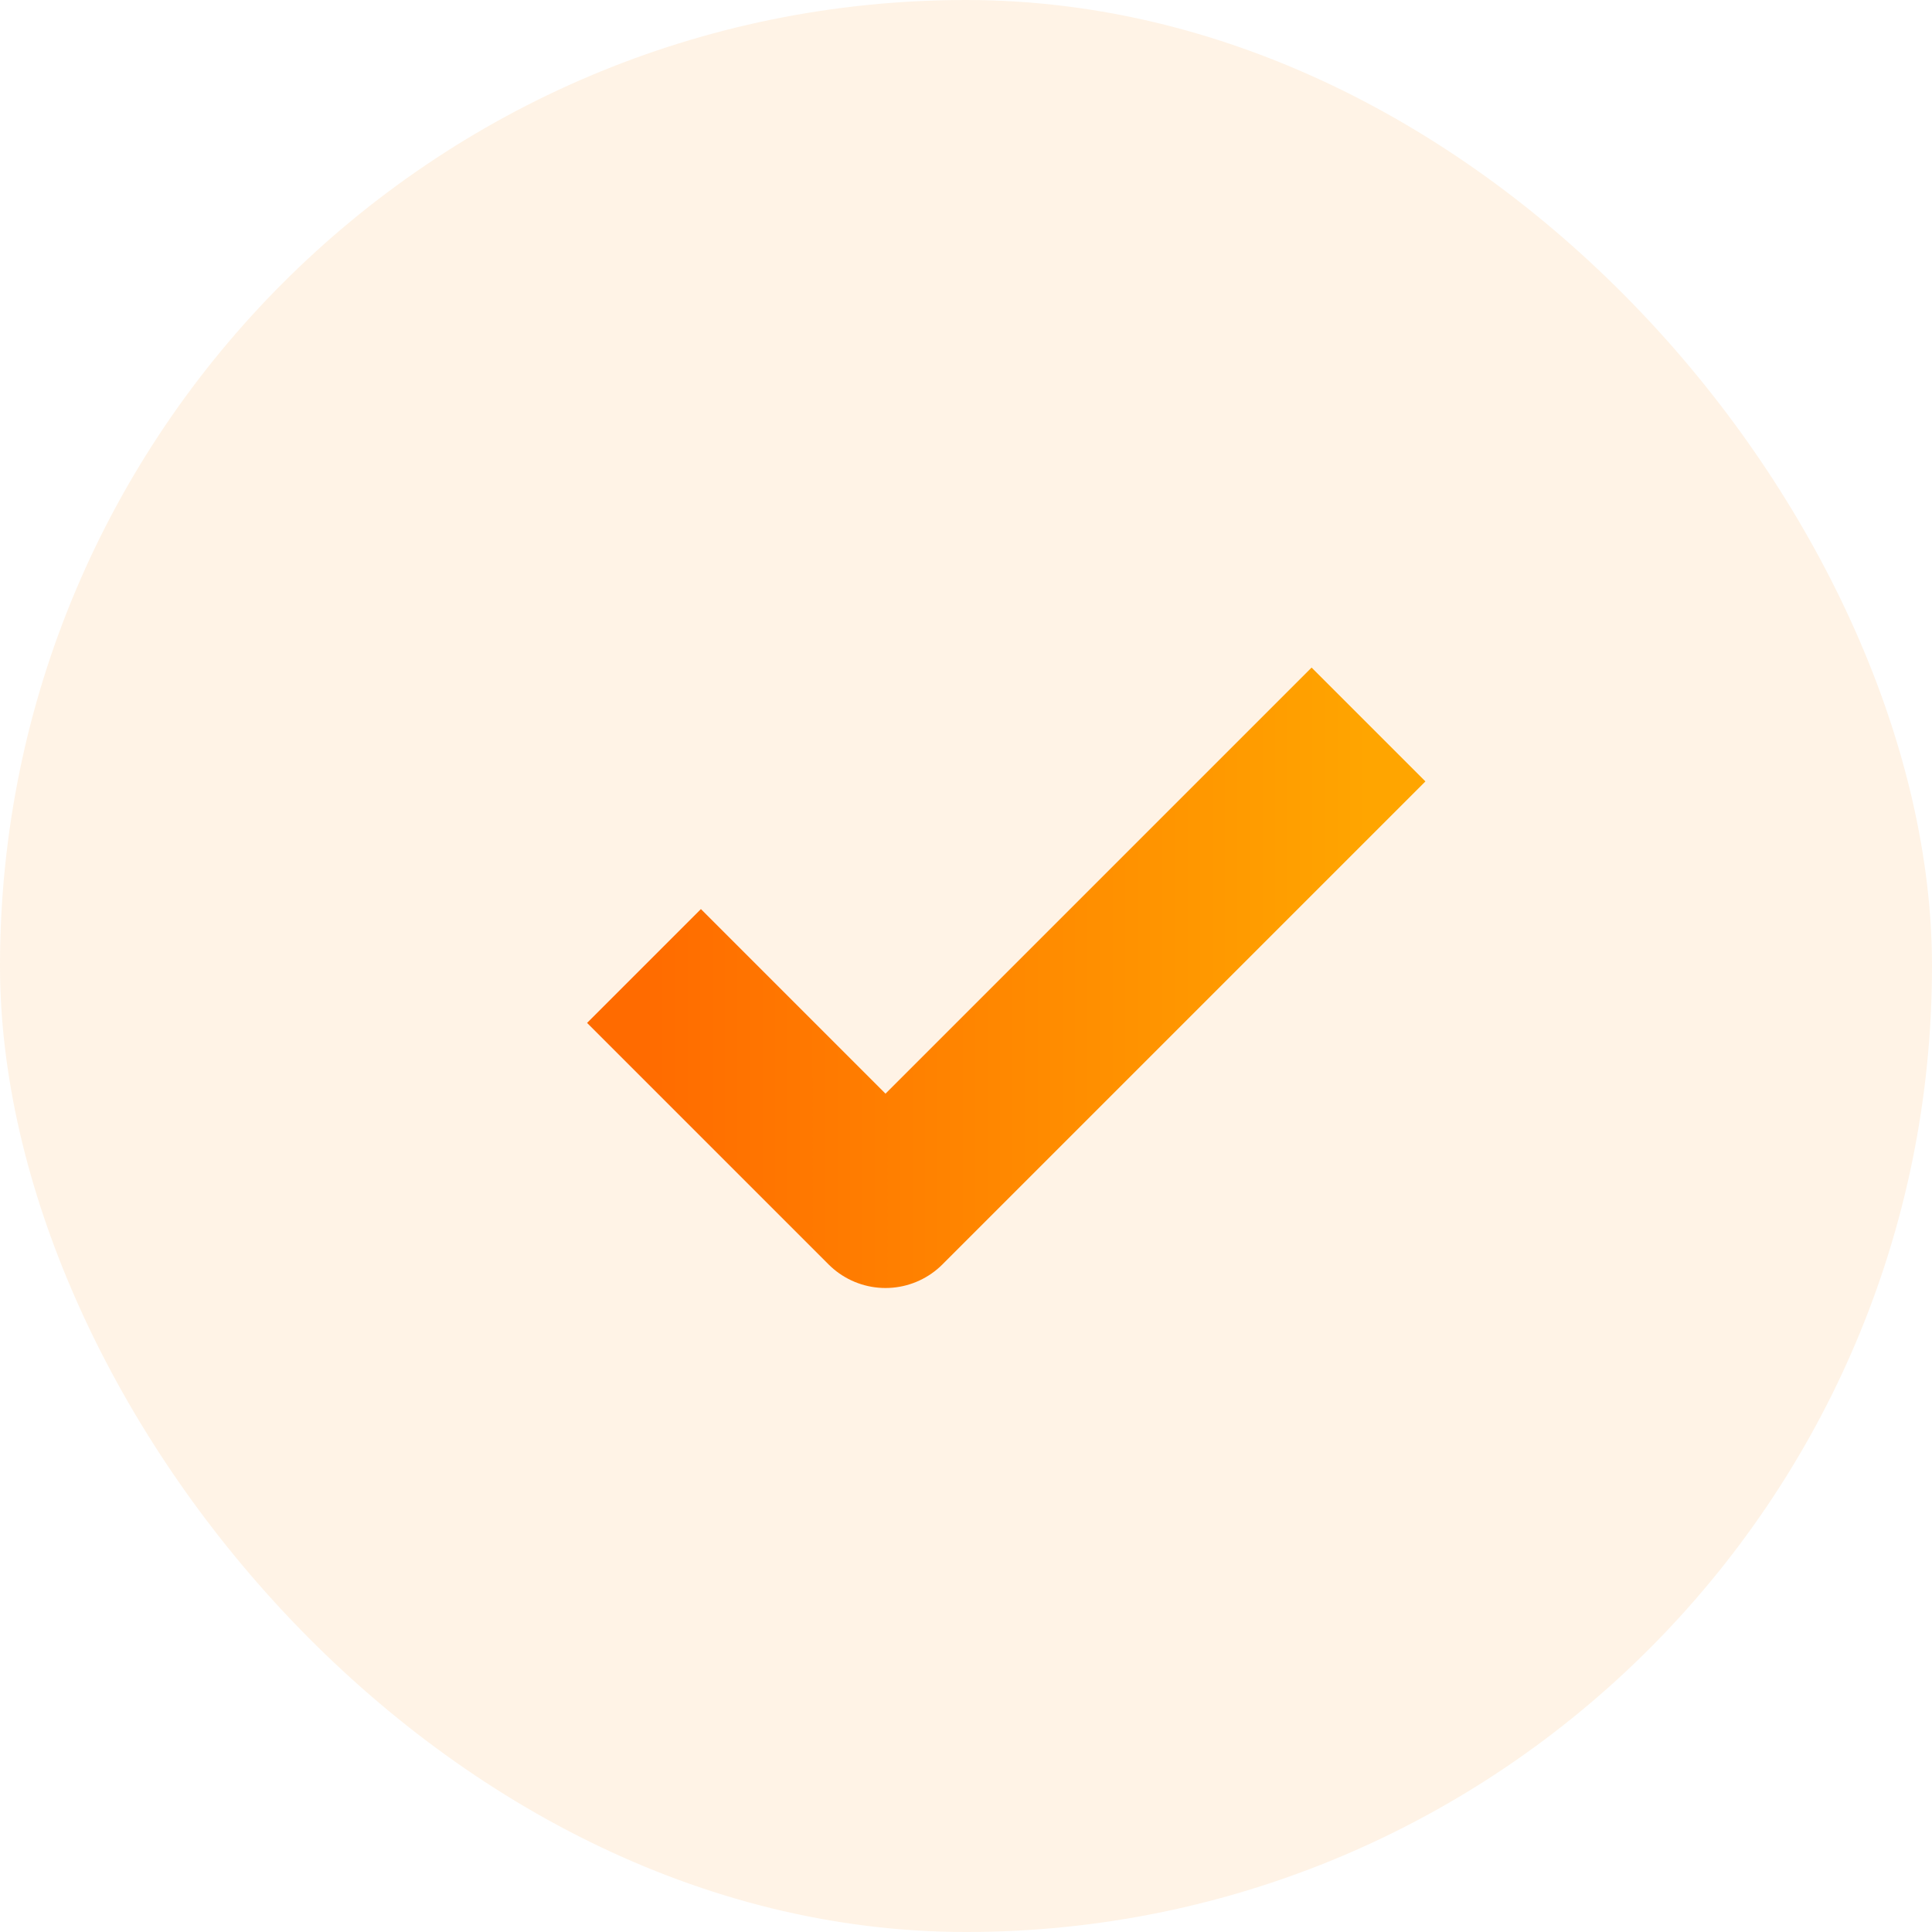 <svg width="24" height="24" viewBox="0 0 24 24" fill="none" xmlns="http://www.w3.org/2000/svg">
<rect width="24" height="24" rx="12" fill="#FF8B01" fill-opacity="0.1"/>
<path d="M8 12L11 15L17 9" stroke="url(#paint0_linear_149_11300)" stroke-width="2" stroke-linejoin="round"/>
<defs>
<linearGradient id="paint0_linear_149_11300" x1="8" y1="10.133" x2="17" y2="10.133" gradientUnits="userSpaceOnUse">
<stop stop-color="#FF6B00"/>
<stop offset="1" stop-color="#FFA500"/>
</linearGradient>
</defs>
</svg>
